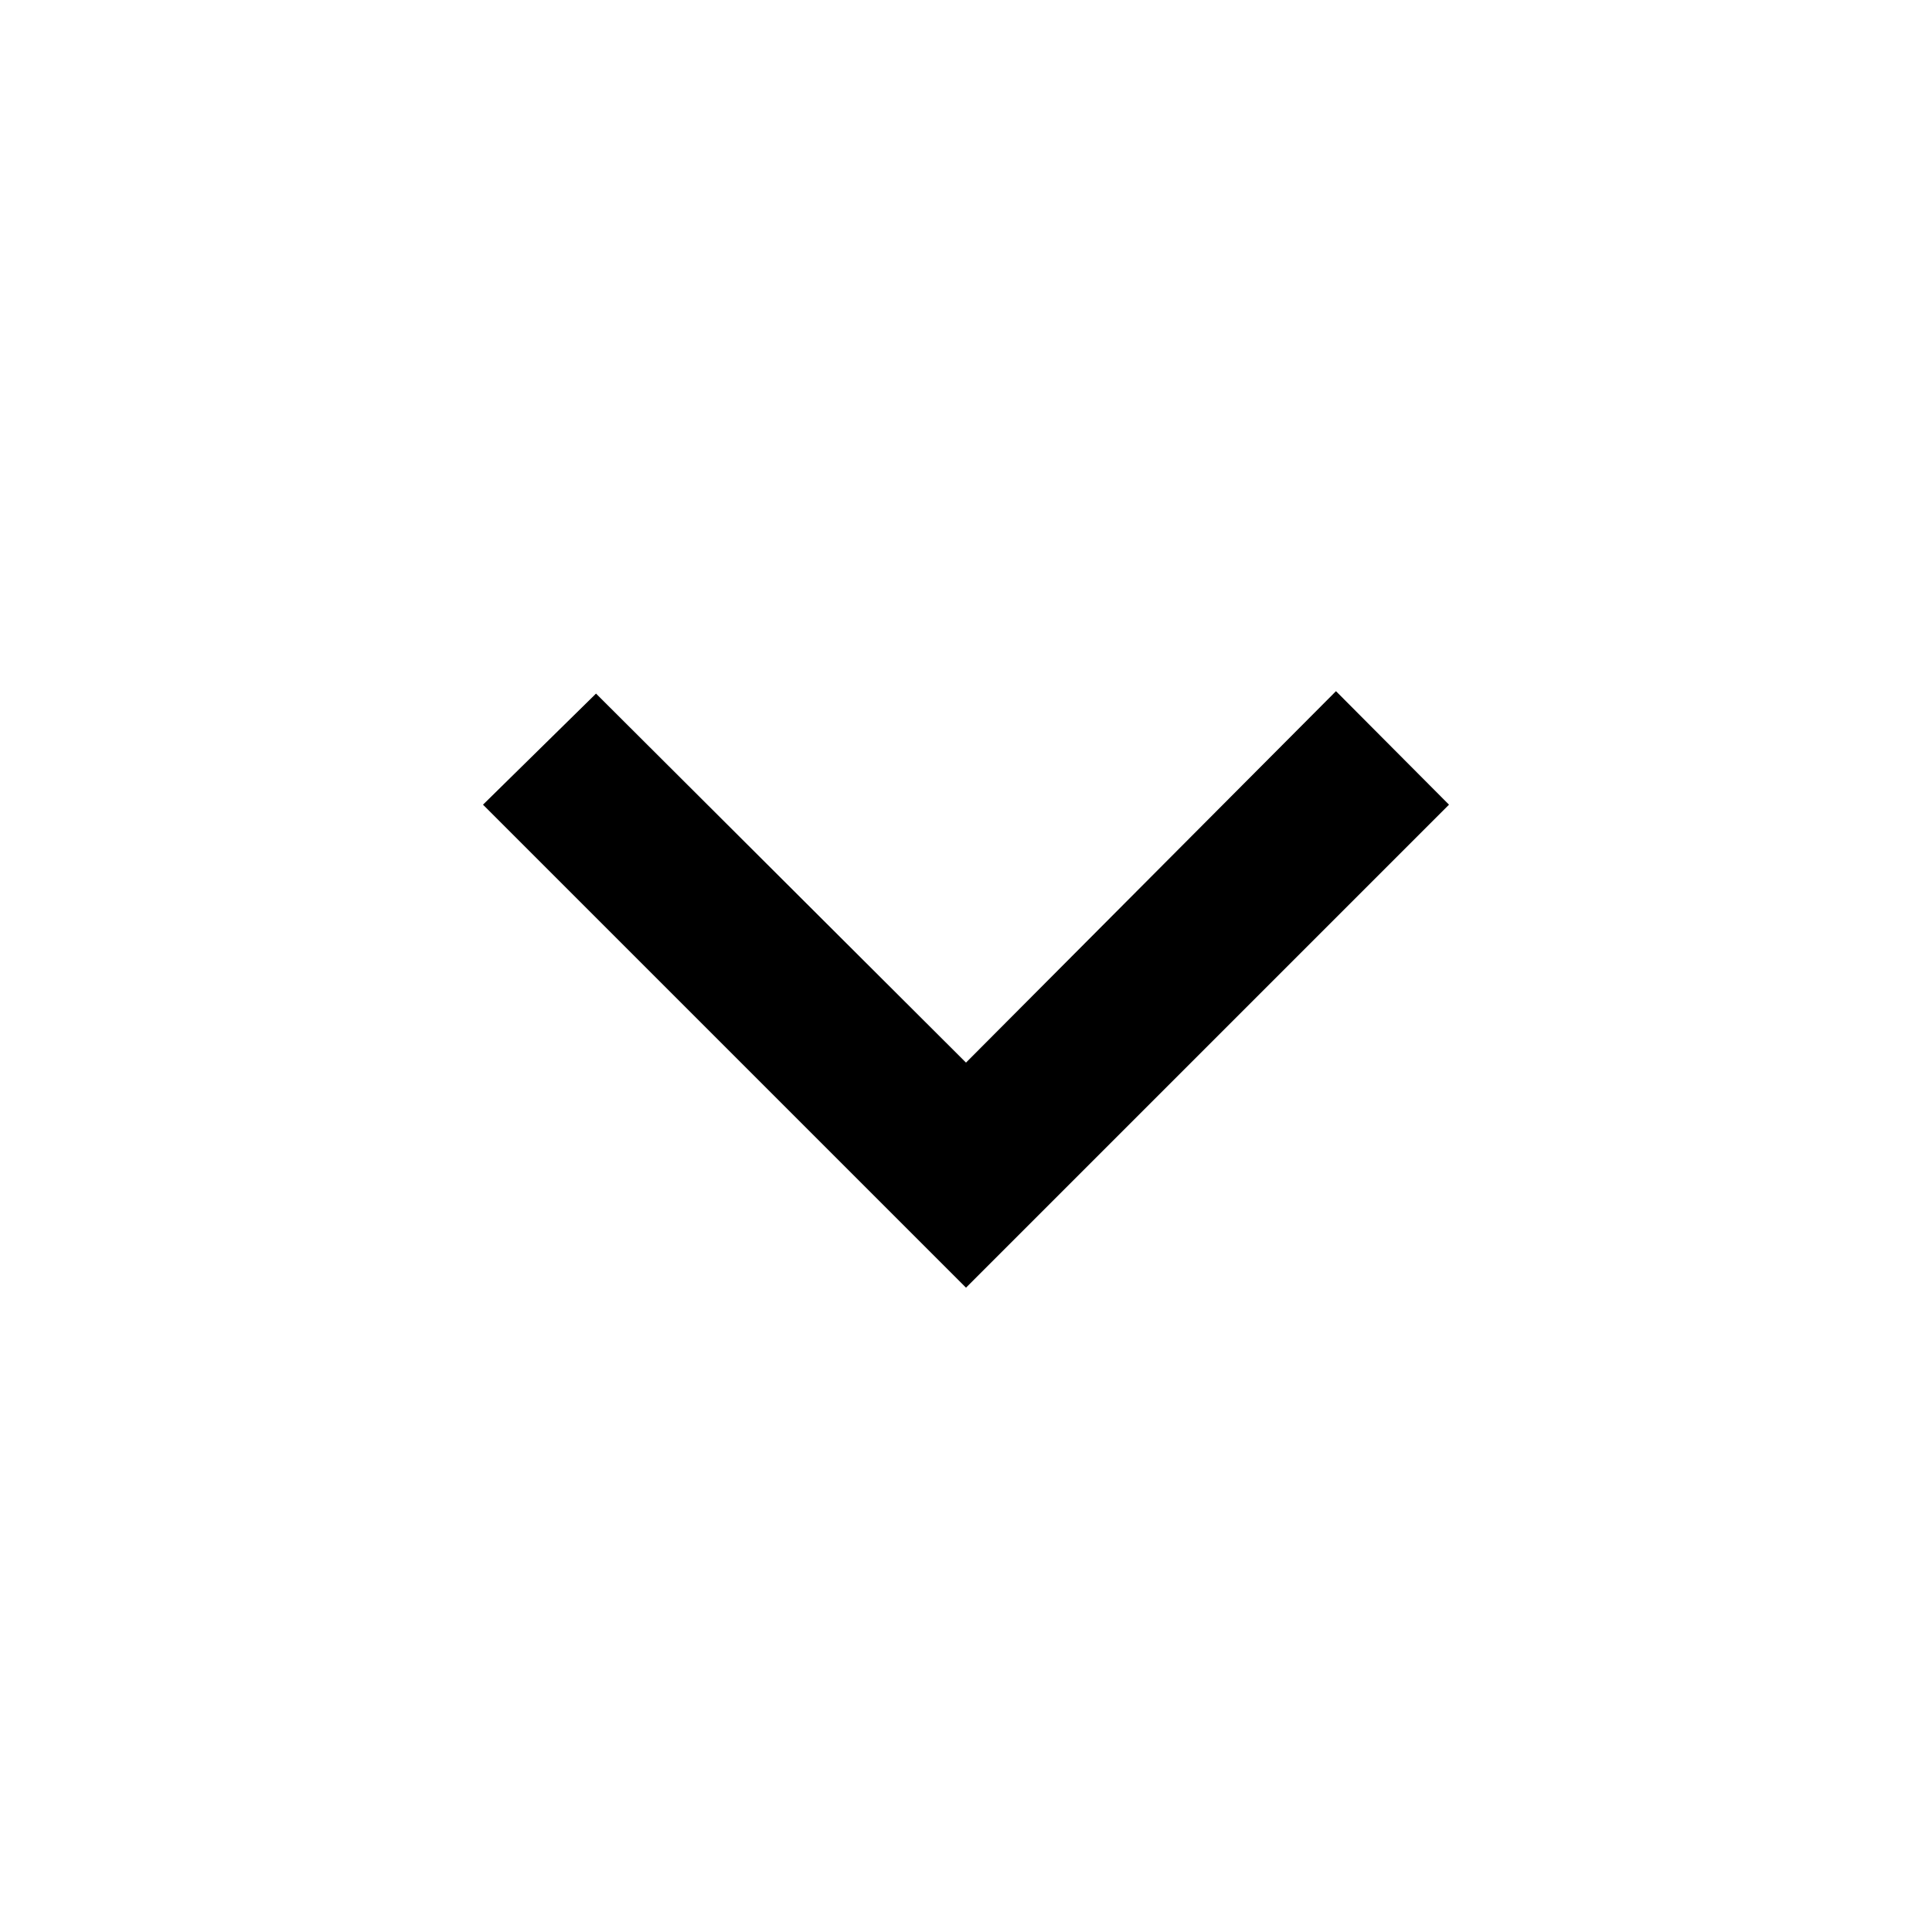 <svg xmlns="http://www.w3.org/2000/svg" viewBox="0 0 40 40"><defs><style>.cls-1{fill:none;}</style></defs><g id="レイヤー_2" data-name="レイヤー 2"><g id="レイヤー_1-2" data-name="レイヤー 1"><path id="パス_3216" data-name="パス 3216" class="cls-1" d="M40,40H0V0H40Z"/><path id="パス_3217" data-name="パス 3217" d="M27.66,14.31,20,22l-7.66-7.64L10,16.66l10,10,10-10Z"/></g></g></svg>